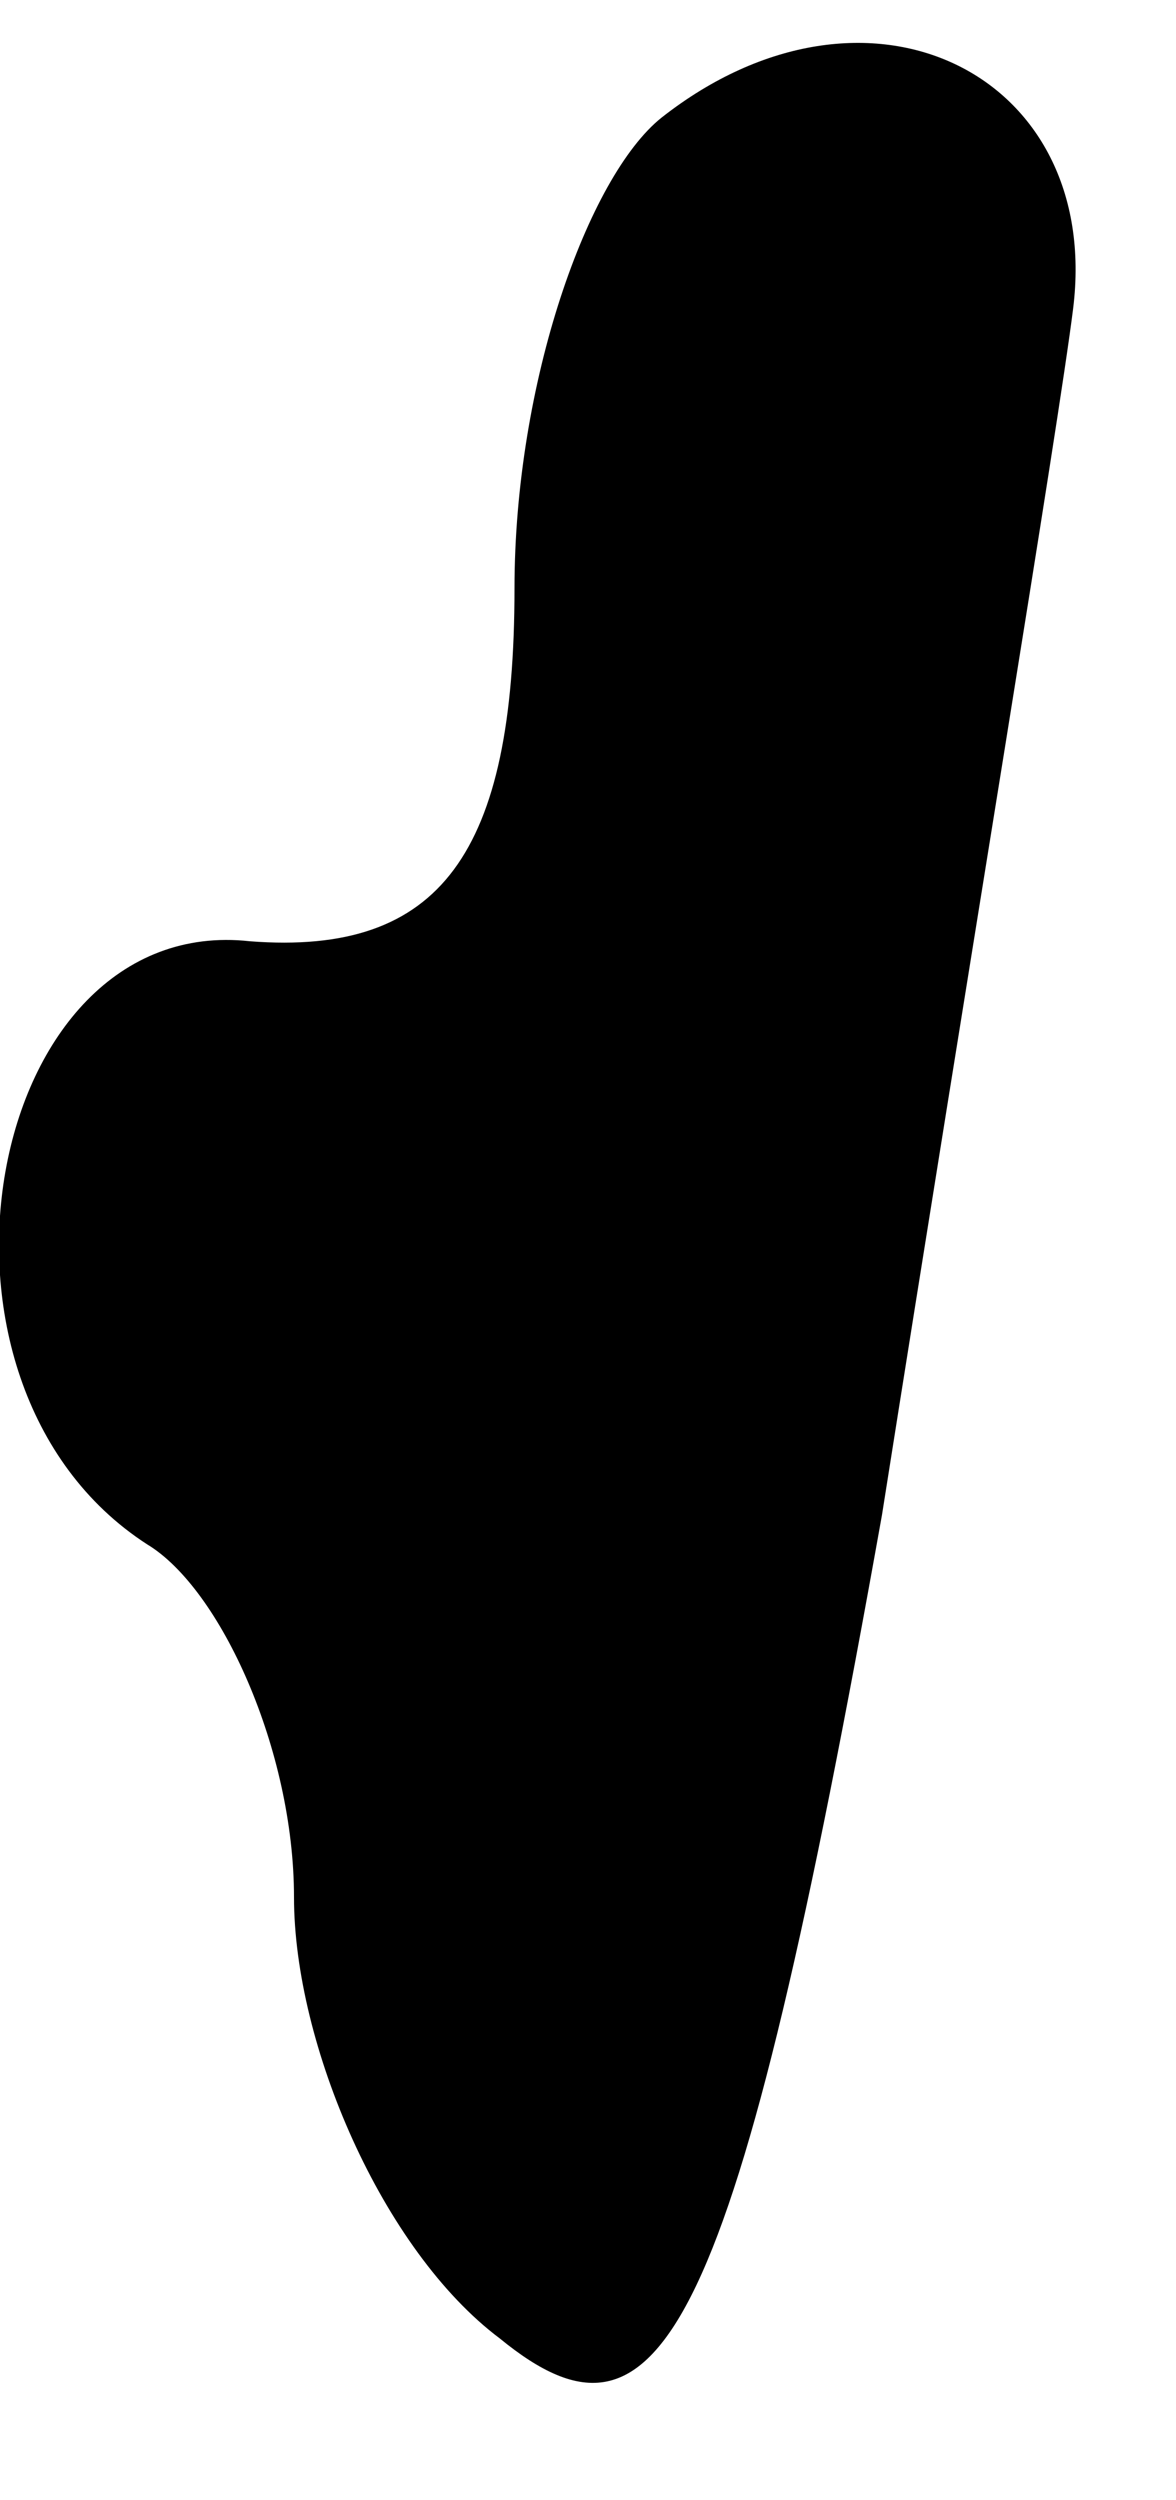 <?xml version="1.0" standalone="no"?>
<!DOCTYPE svg PUBLIC "-//W3C//DTD SVG 20010904//EN"
 "http://www.w3.org/TR/2001/REC-SVG-20010904/DTD/svg10.dtd">
<svg version="1.0" xmlns="http://www.w3.org/2000/svg"
 width="8pt" height="17pt" viewBox="0 0 8 17"
 preserveAspectRatio="xMidYMid meet">
<g transform="translate(0,17) scale(0.1,-0.1)"
fill="#000000" stroke="none">
<path fill="#000000" stroke="none" d="M45 162 c-5 -4 -10 -18 -10 -32 0 -18
-5 -25 -18 -24 -18 2 -24 -30 -7 -41 5 -3 10 -14 10 -24 0 -10 6 -24 14 -30
11 -9 16 0 26 56 6 38 12 74 13 82 2 16 -14 24 -28 13z"/>
</g>
</svg>
